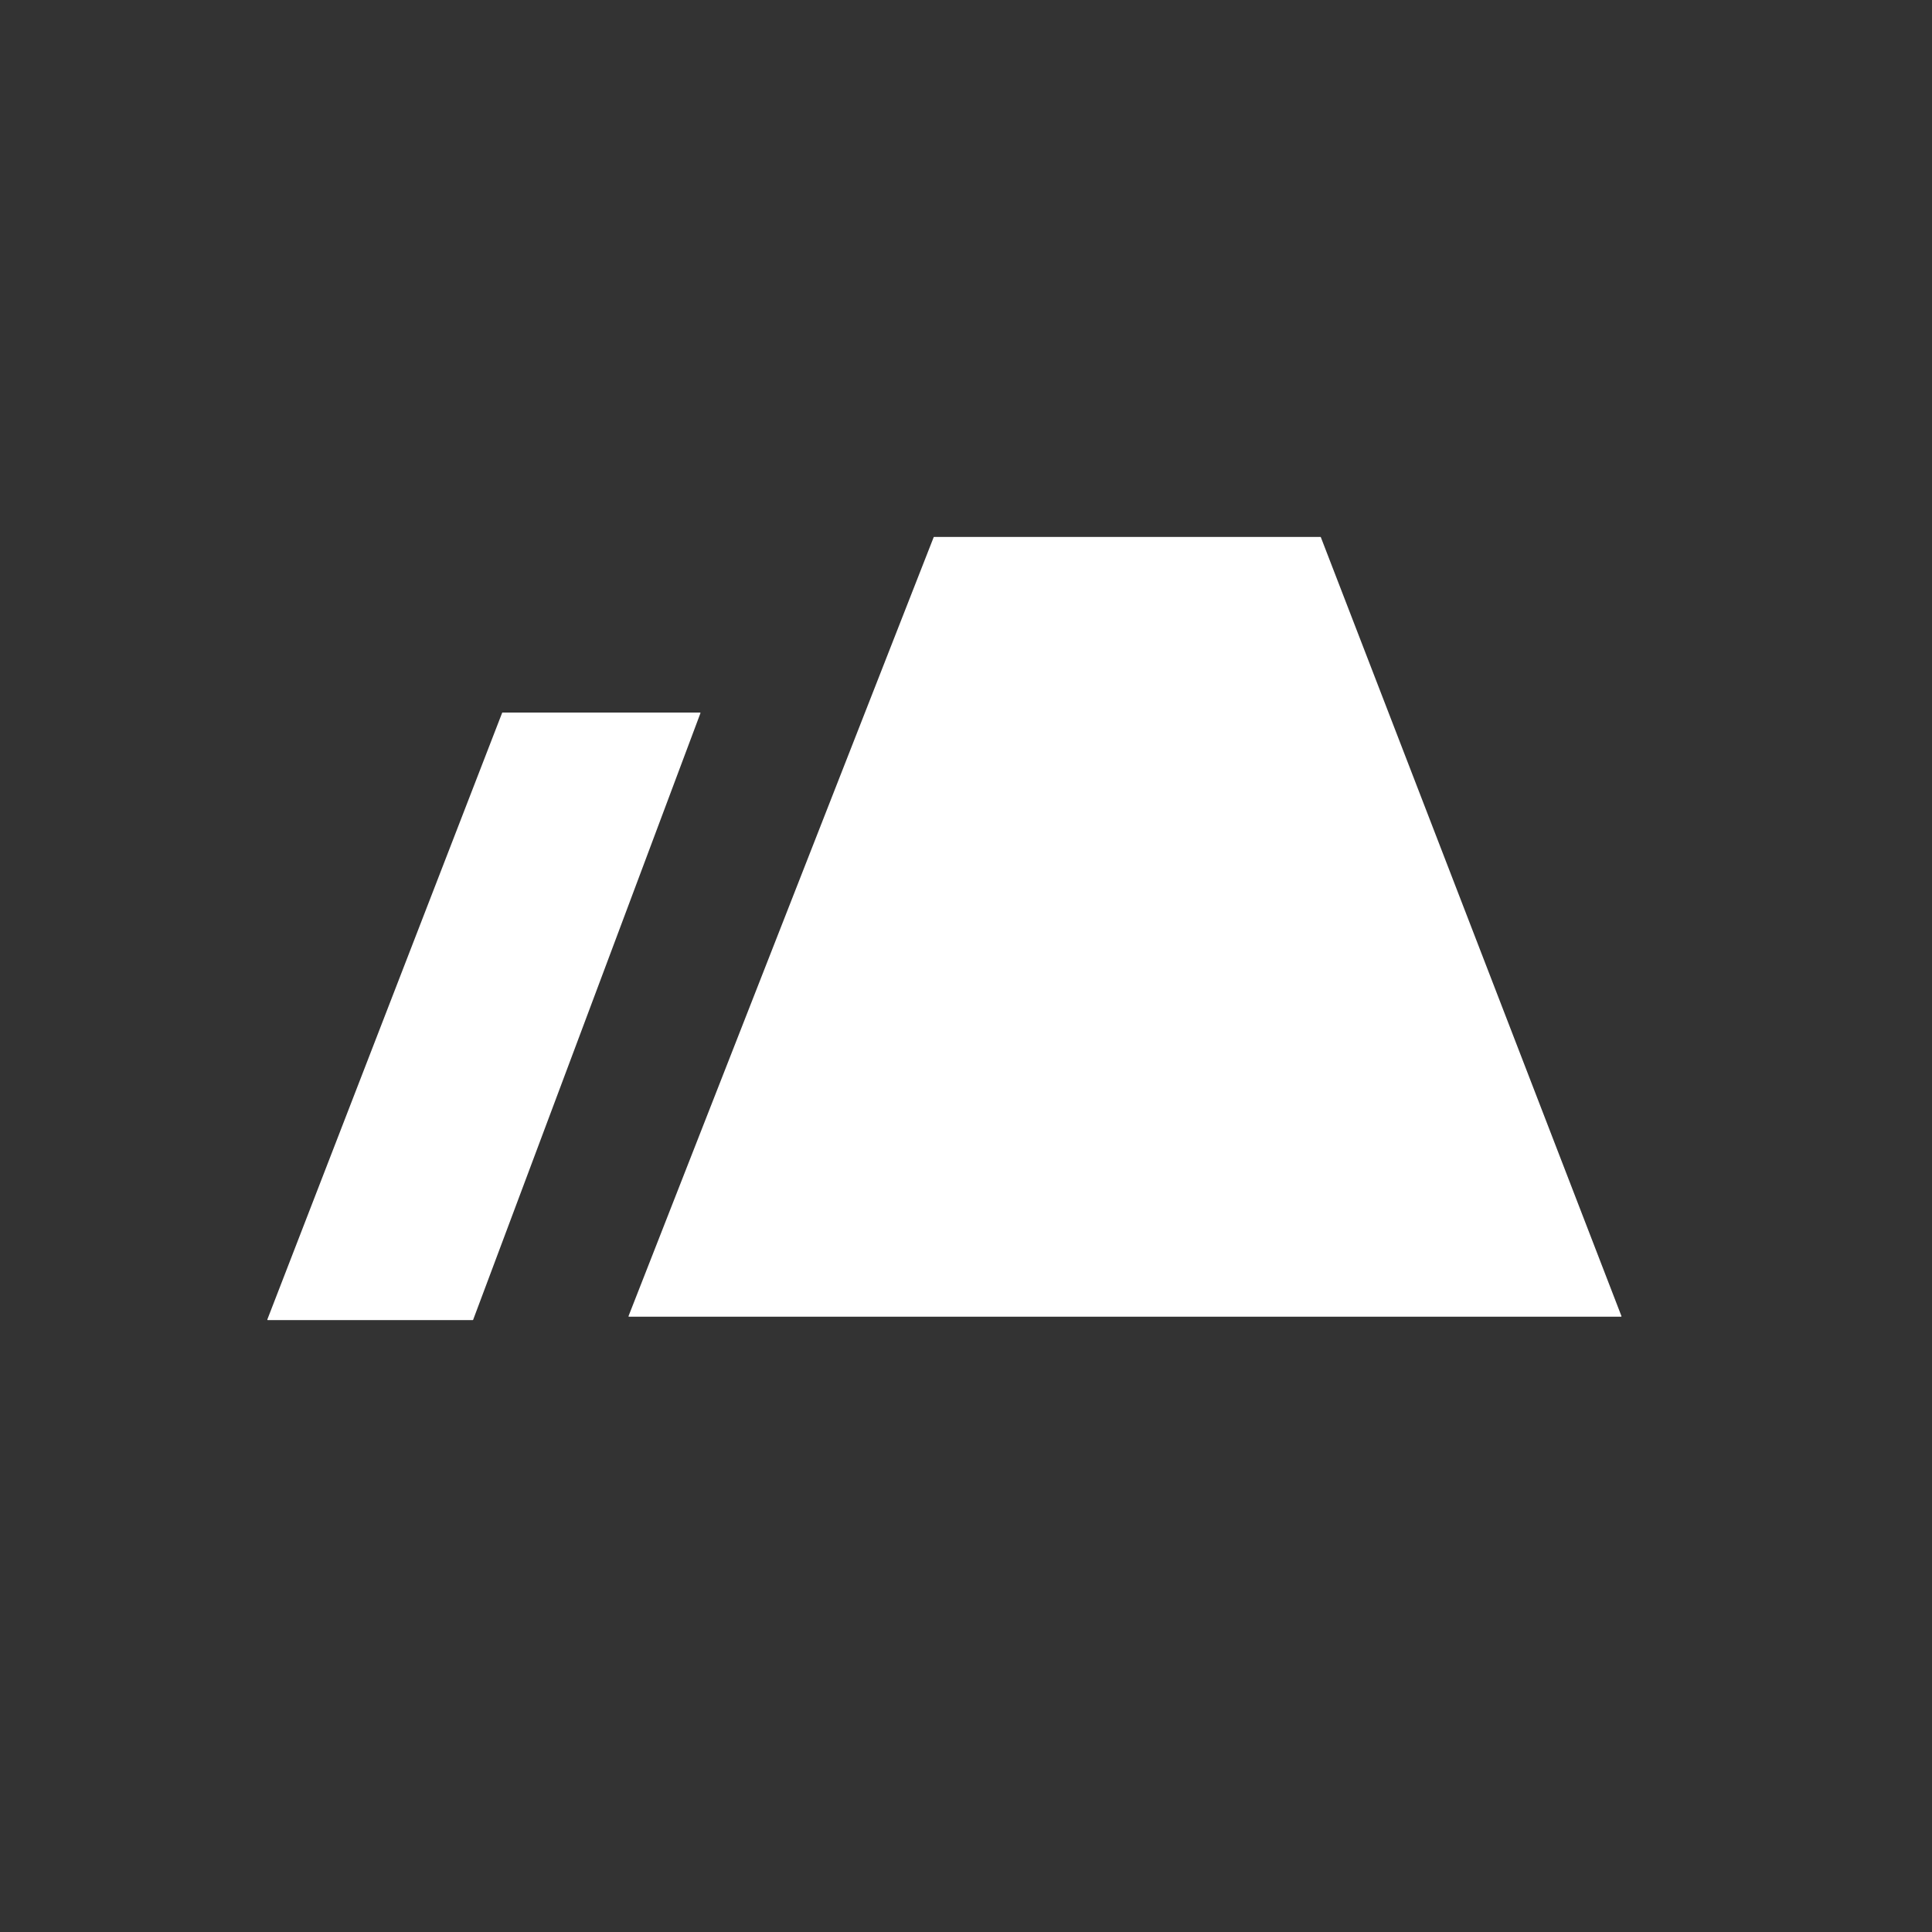 <svg version="1.1" id="Capa_1" xmlns="http://www.w3.org/2000/svg" x="0" y="0" viewBox="0 0 255.1 255.1" style="enable-background:new 0 0 255.1 255.1" xml:space="preserve">
  <rect x="0" y="0" width="255.1" height="255.1" fill="#333333" stroke="none"/>
  <style>
    .st0{fill:#e87236}
  </style>
  <path d="M83.051 173.856a.062.062 0 0 1-.059-.083L123.28 70.938a.062.062 0 0 1 .059-.041h51.007c.026 0 .05.017.059.042l39.689 102.835a.062.062 0 0 1-.059.082H83.051zm-47.692.446a.062.062 0 0 1-.058-.084l31-80.093a.062.062 0 0 1 .058-.04h26.067c.043 0 .073.043.058.083l-30.009 80.093a.063.063 0 0 1-.058.041H35.359z" style="fill-rule:evenodd;clip-rule:evenodd;fill:#fff"/>
</svg>
